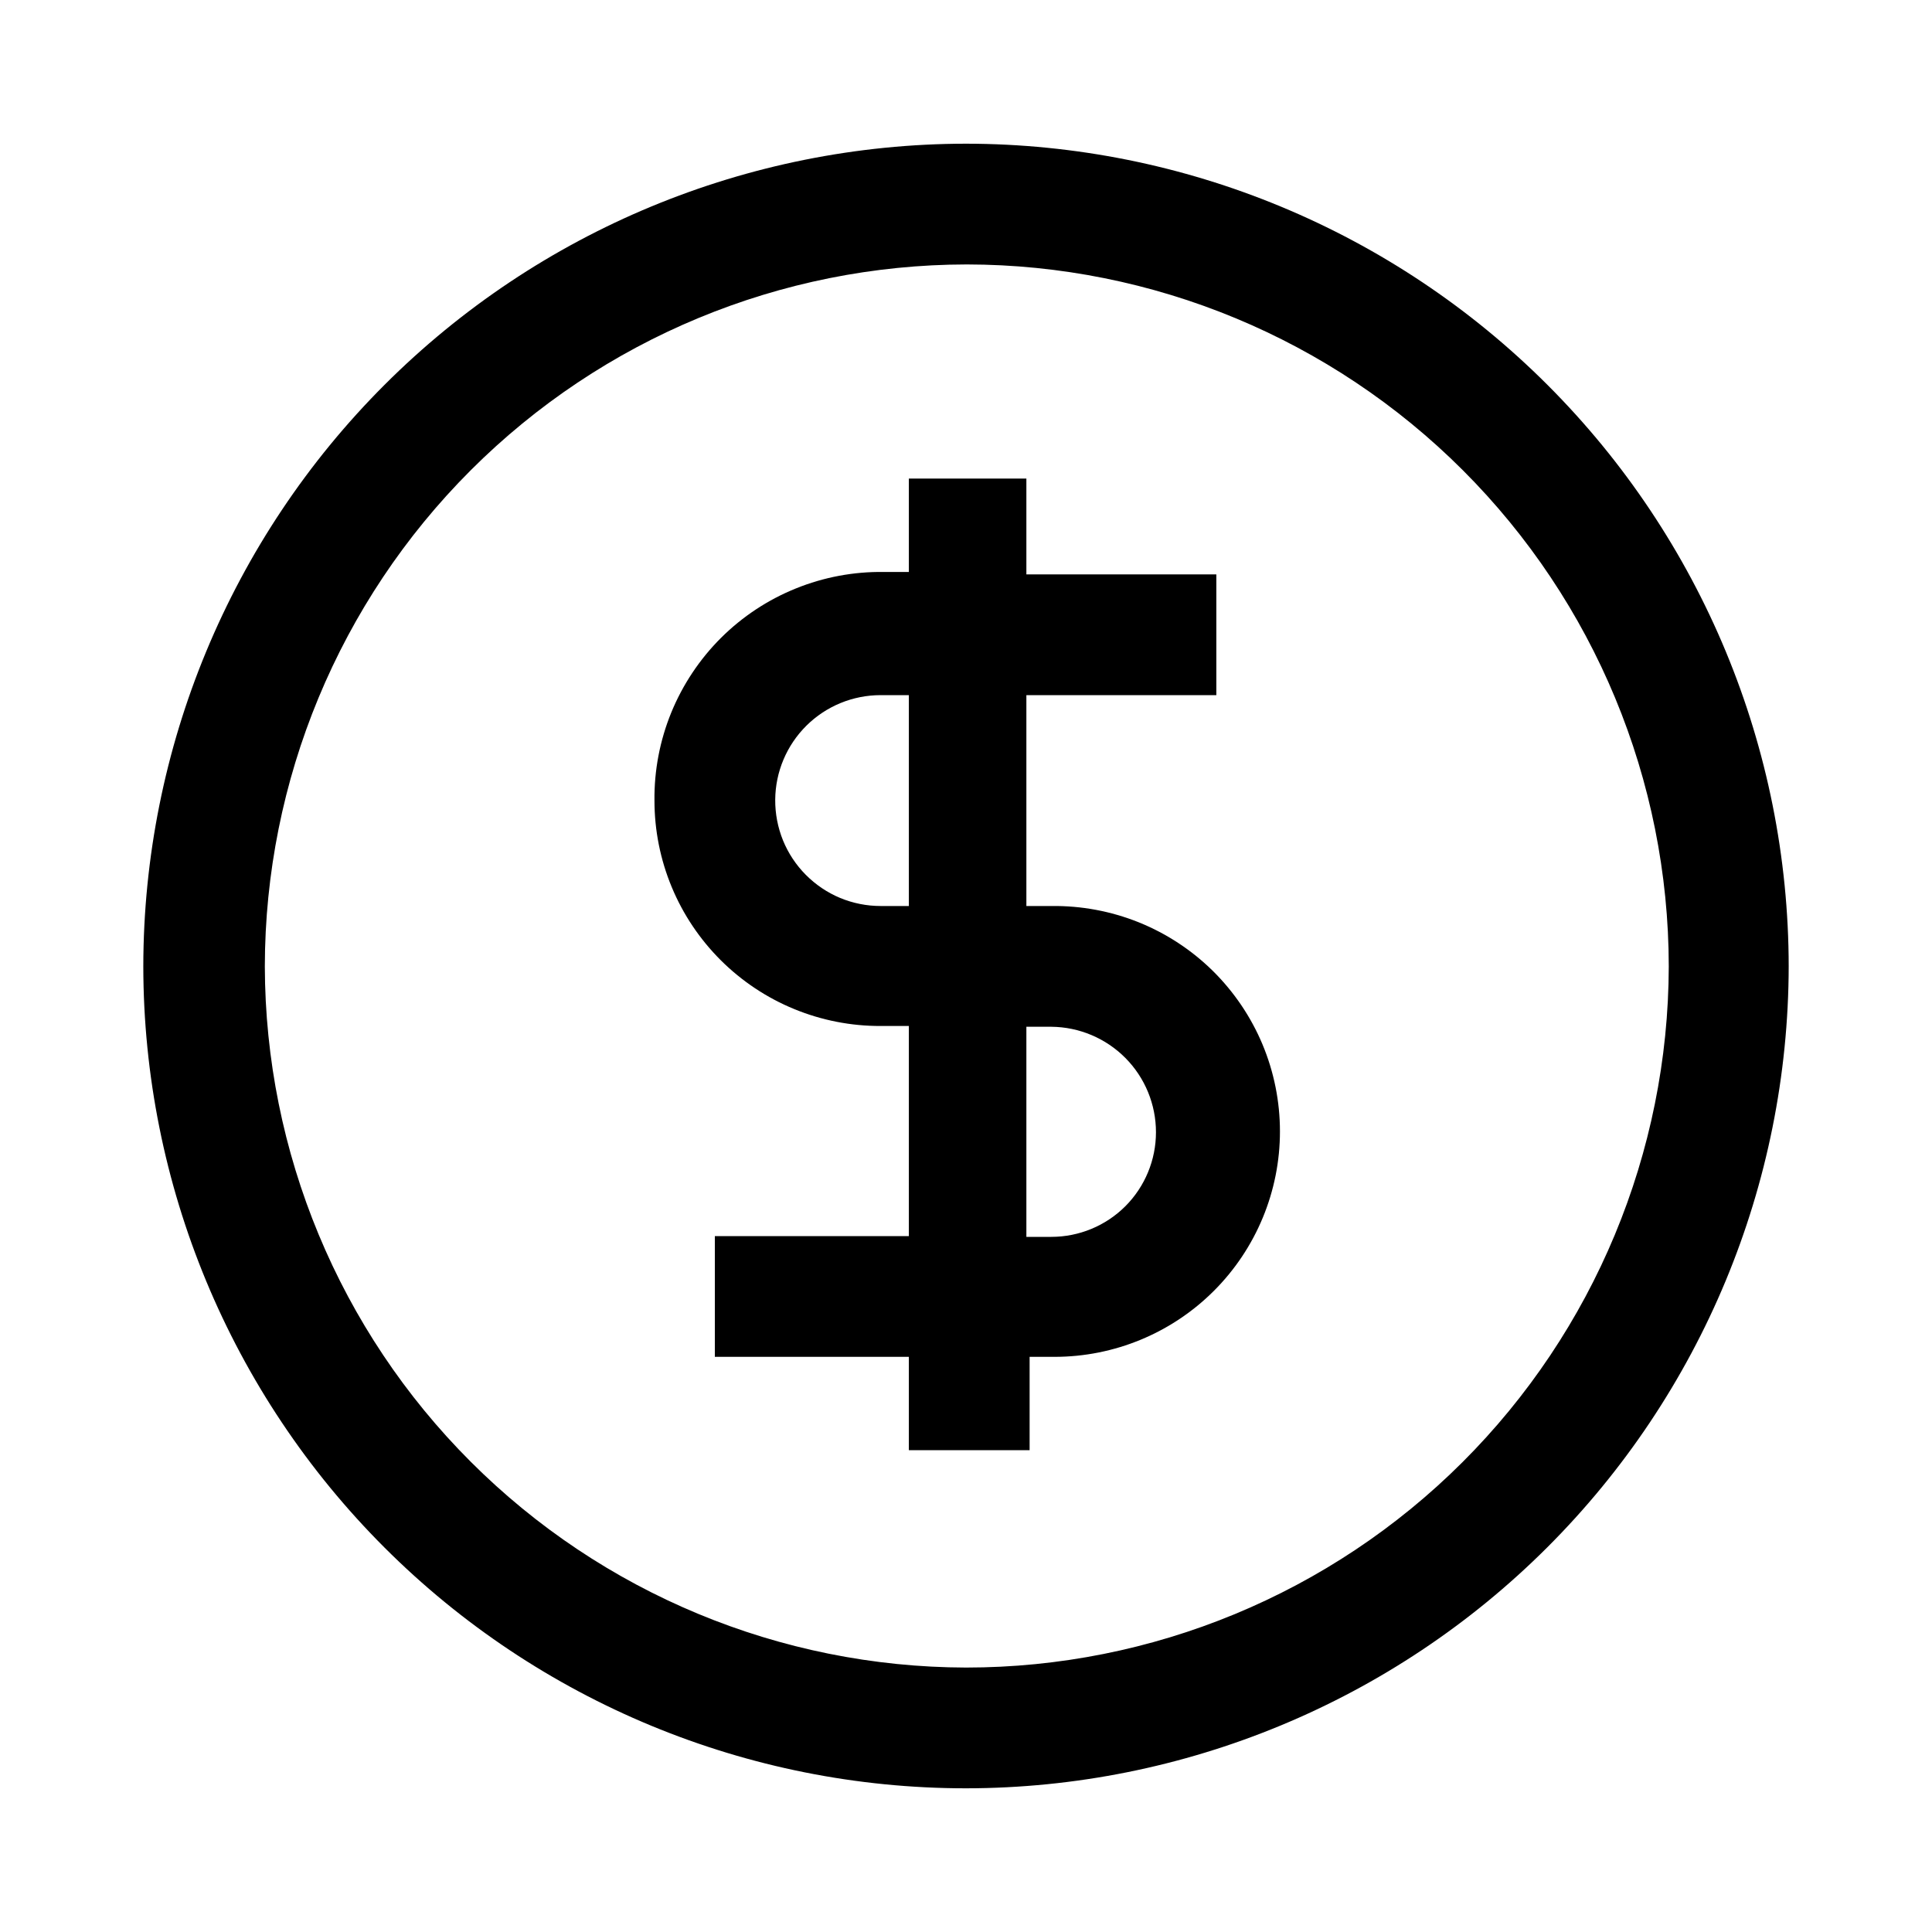 <svg  viewBox="0 0 40 40" >
<path d="M20 2.975C15.484 2.979 11.154 4.775 7.96 7.969C4.767 11.162 2.971 15.492 2.967 20.008C2.971 24.523 4.768 28.851 7.962 32.042C11.155 35.233 15.485 37.025 20 37.025C24.513 37.021 28.841 35.227 32.034 32.037C35.227 28.847 37.025 24.522 37.033 20.008C37.029 15.492 35.233 11.162 32.039 7.969C28.846 4.775 24.516 2.979 20 2.975ZM20 34.525C16.153 34.516 12.465 32.984 9.745 30.263C7.024 27.543 5.492 23.856 5.483 20.008C5.488 16.155 7.02 12.461 9.745 9.737C12.47 7.012 16.164 5.479 20.017 5.475C23.87 5.479 27.564 7.012 30.288 9.737C33.013 12.461 34.546 16.155 34.55 20.008C34.541 23.861 33.004 27.554 30.277 30.275C27.549 32.997 23.853 34.525 20 34.525Z" fill="currentColor"/>
<path d="M21.767 18.758H21.25V14.392H25.183V11.892H21.25V9.908H18.817V11.842H18.3C17.675 11.833 17.055 11.949 16.476 12.184C15.896 12.418 15.37 12.766 14.927 13.207C14.485 13.648 14.135 14.174 13.898 14.752C13.662 15.33 13.543 15.95 13.55 16.575C13.55 17.189 13.671 17.797 13.907 18.365C14.142 18.932 14.488 19.447 14.923 19.881C15.358 20.314 15.874 20.658 16.442 20.891C17.011 21.125 17.619 21.244 18.233 21.242H18.817V25.592H14.8V28.092H18.817V30.025H21.317V28.092H21.833C23.071 28.092 24.258 27.6 25.133 26.725C26.008 25.85 26.5 24.663 26.5 23.425C26.5 22.807 26.377 22.194 26.139 21.624C25.9 21.053 25.55 20.536 25.11 20.101C24.669 19.667 24.147 19.325 23.573 19.094C22.999 18.864 22.385 18.75 21.767 18.758ZM18.233 18.758C17.945 18.758 17.66 18.701 17.394 18.591C17.128 18.48 16.887 18.317 16.684 18.113C16.481 17.909 16.32 17.666 16.211 17.399C16.103 17.132 16.048 16.846 16.05 16.558C16.054 15.982 16.286 15.431 16.695 15.025C17.104 14.619 17.657 14.392 18.233 14.392H18.817V18.758H18.233ZM21.767 25.608H21.25V21.258H21.767C22.343 21.263 22.894 21.495 23.3 21.904C23.706 22.313 23.933 22.866 23.933 23.442C23.933 24.016 23.705 24.567 23.299 24.974C22.892 25.38 22.341 25.608 21.767 25.608Z" fill="currentColor"/>
</svg>
